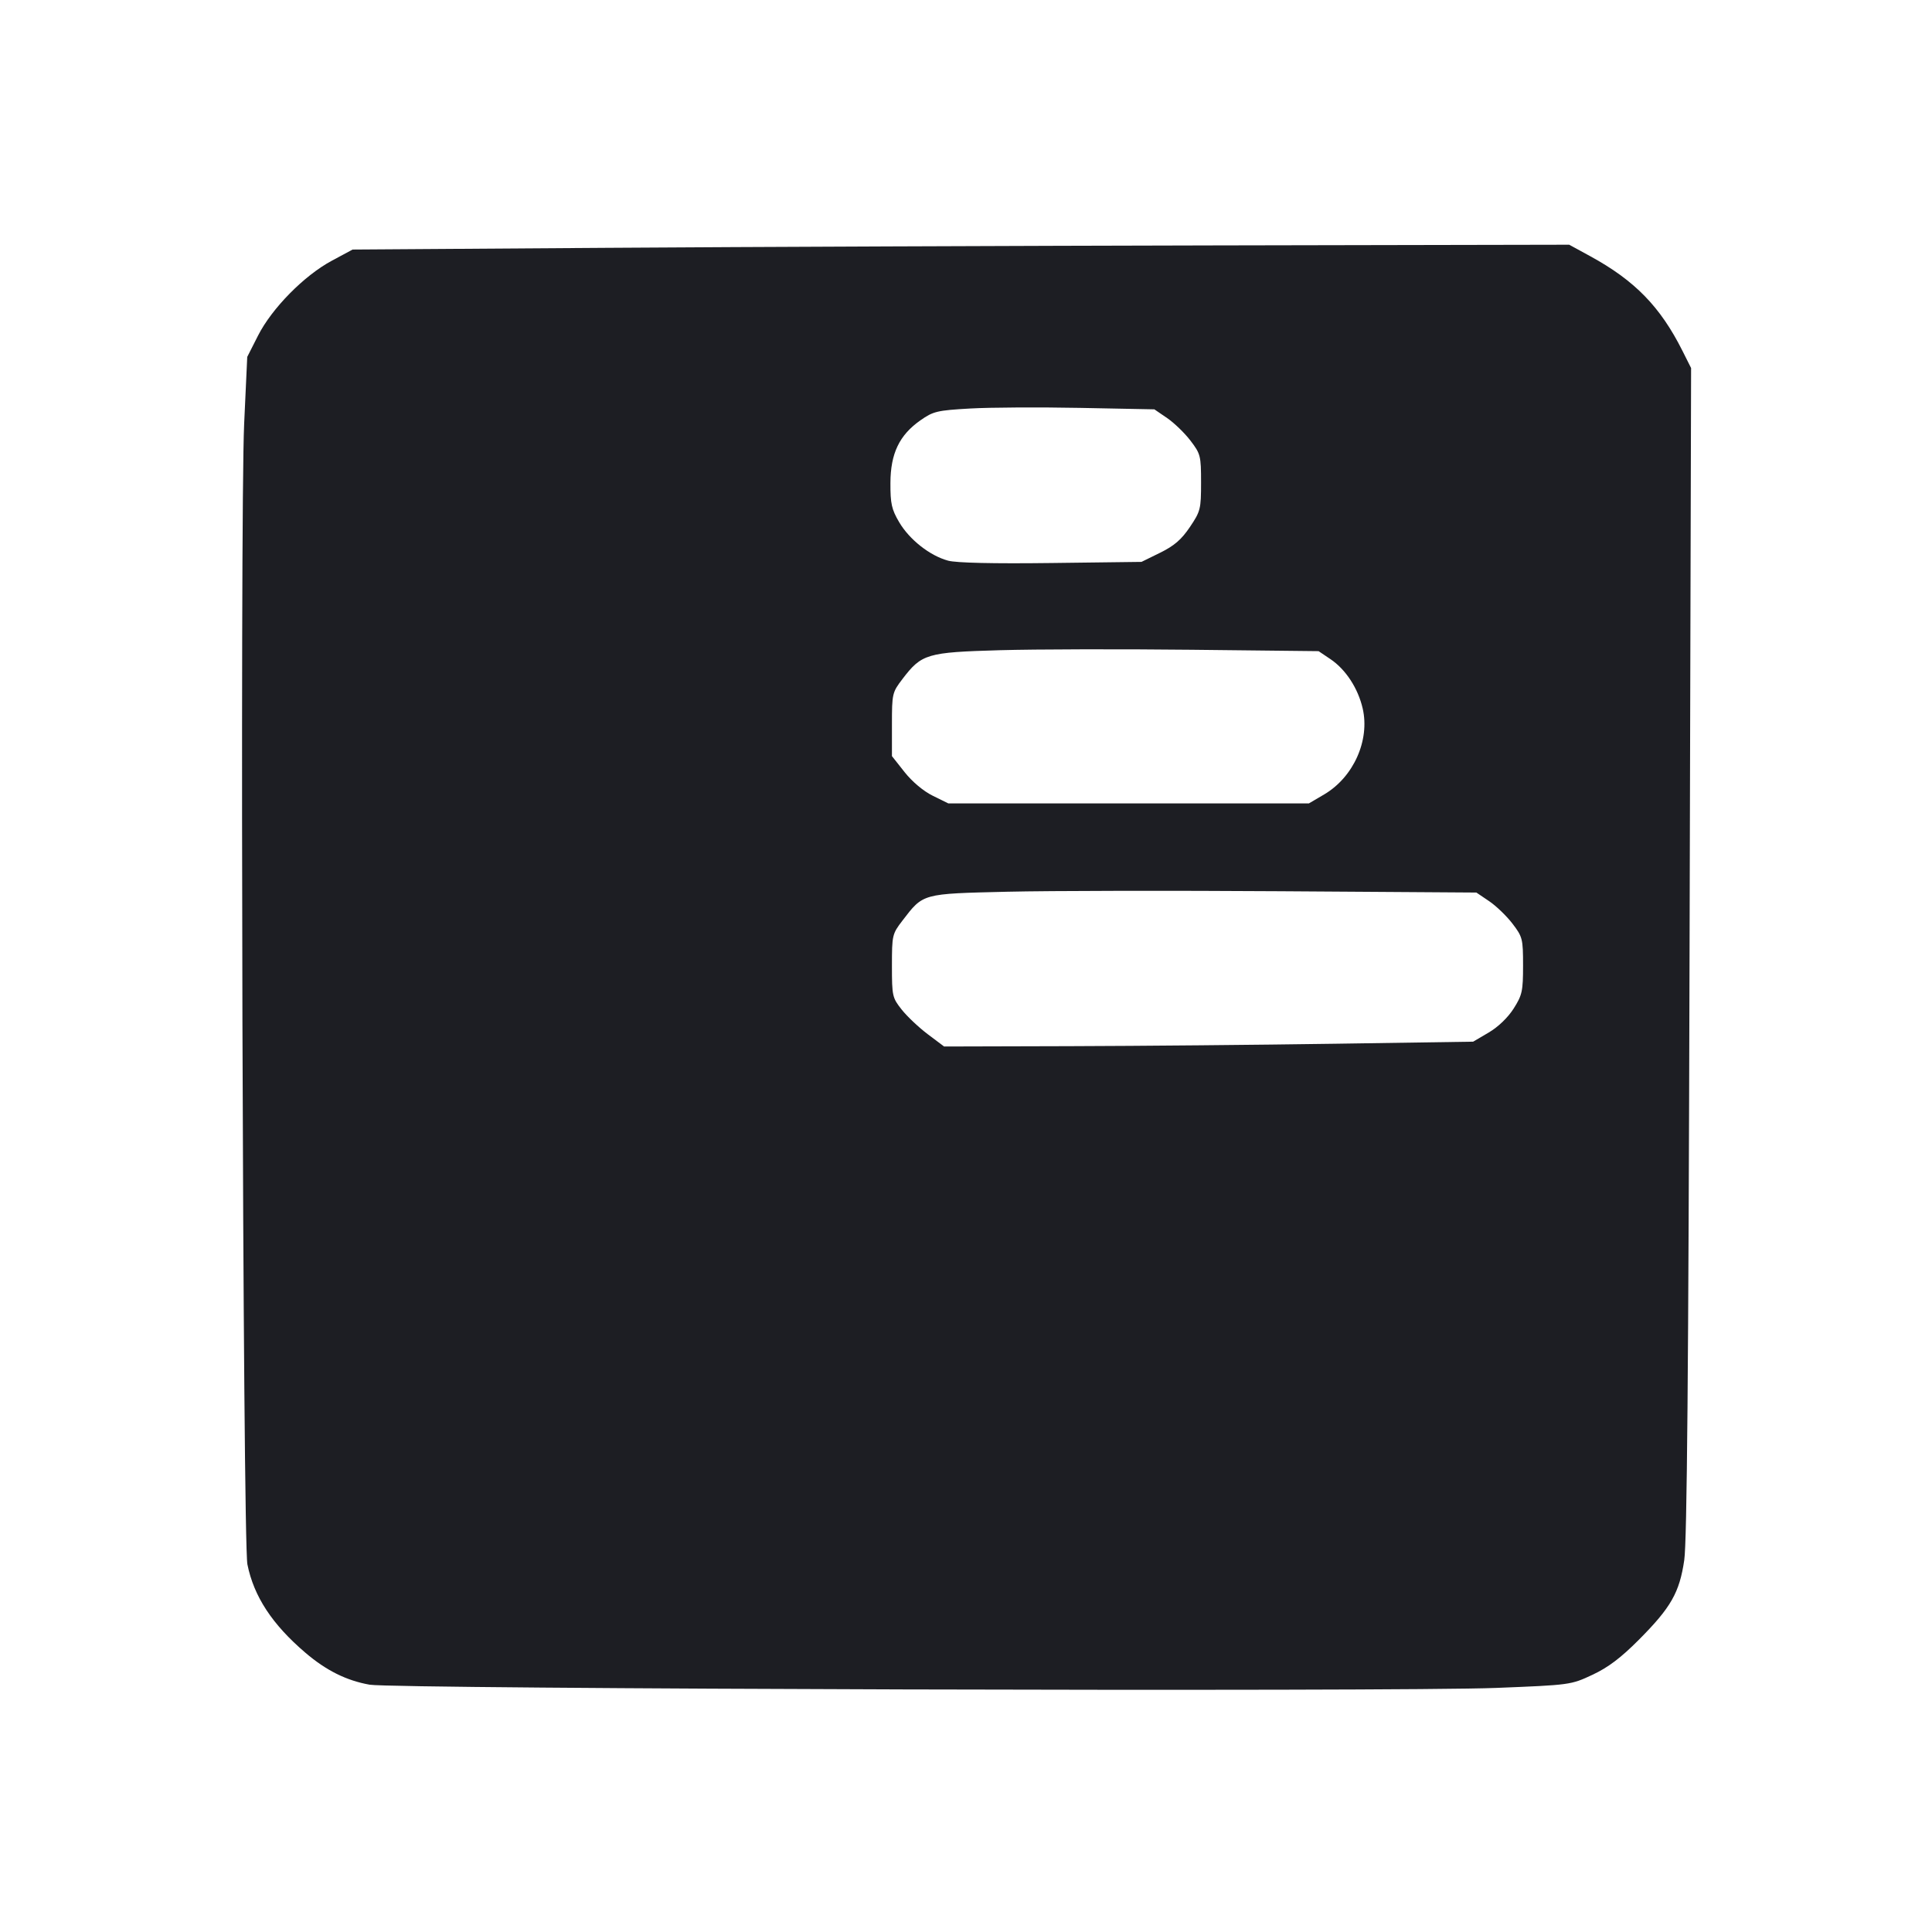 <svg viewBox="0 0 2400 2400" fill="none" xmlns="http://www.w3.org/2000/svg"><path d="M754.000 307.857 L 438.000 310.000 412.000 323.985 C 377.702 342.433,337.717 383.050,320.566 416.866 L 307.132 443.353 303.289 526.676 C 297.956 642.314,301.592 1914.780,307.337 1943.355 C 315.339 1983.160,338.152 2017.909,379.392 2053.111 C 405.251 2075.184,430.368 2087.675,459.177 2092.791 C 489.529 2098.181,1734.342 2101.738,1858.628 2096.790 C 1950.678 2093.125,1951.424 2093.024,1978.144 2080.520 C 1997.673 2071.381,2013.470 2059.460,2035.858 2036.969 C 2075.755 1996.886,2086.335 1978.316,2092.243 1938.000 C 2095.635 1914.850,2097.459 1705.654,2098.835 1181.596 L 2100.739 457.192 2089.891 435.596 C 2062.494 381.050,2030.774 348.501,1975.668 318.389 L 1949.336 304.000 1509.668 304.857 C 1267.851 305.328,927.800 306.678,754.000 307.857 M1449.874 519.352 C 1458.605 525.320,1471.655 537.948,1478.874 547.413 C 1491.380 563.809,1492.000 566.262,1492.000 599.364 C 1492.000 632.378,1491.310 635.131,1478.137 654.692 C 1467.648 670.267,1458.642 678.043,1441.137 686.639 L 1418.000 698.000 1305.910 699.399 C 1233.957 700.297,1188.091 699.256,1177.822 696.491 C 1155.196 690.398,1129.734 670.373,1116.940 648.610 C 1107.600 632.722,1106.018 625.612,1106.121 600.000 C 1106.269 563.323,1117.147 540.575,1143.334 522.178 C 1159.351 510.926,1164.066 509.806,1205.334 507.453 C 1229.901 506.053,1291.400 505.715,1342.000 506.704 L 1434.000 508.501 1449.874 519.352 M1652.683 818.770 C 1671.668 831.543,1686.971 854.933,1692.765 880.032 C 1701.905 919.629,1681.371 965.451,1644.872 986.906 L 1626.000 998.000 1402.000 998.000 L 1178.000 998.000 1158.694 988.495 C 1147.104 982.789,1133.115 971.055,1123.694 959.136 L 1108.000 939.282 1108.000 899.952 C 1108.000 861.706,1108.360 860.150,1121.059 843.501 C 1144.950 812.177,1151.268 810.307,1242.000 807.711 C 1286.000 806.453,1393.100 806.203,1480.000 807.157 L 1638.000 808.890 1652.683 818.770 M1849.874 1119.478 C 1858.605 1125.377,1871.655 1137.948,1878.874 1147.413 C 1891.391 1163.824,1892.000 1166.241,1892.000 1199.528 C 1892.000 1231.235,1890.929 1236.123,1880.310 1252.866 C 1873.211 1264.061,1861.038 1275.756,1849.310 1282.649 L 1830.000 1294.000 1658.000 1296.576 C 1563.400 1297.993,1415.531 1299.343,1329.402 1299.576 L 1172.803 1300.000 1152.639 1284.849 C 1141.549 1276.516,1126.968 1262.769,1120.238 1254.299 C 1108.470 1239.492,1108.000 1237.395,1108.000 1199.761 C 1108.000 1161.745,1108.373 1160.136,1121.000 1143.683 C 1147.128 1109.638,1144.797 1110.281,1251.285 1107.743 C 1303.378 1106.501,1455.800 1106.220,1590.000 1107.119 L 1834.000 1108.752 1849.874 1119.478 " fill="#1D1E23" stroke="none" fill-rule="evenodd"/></svg>
